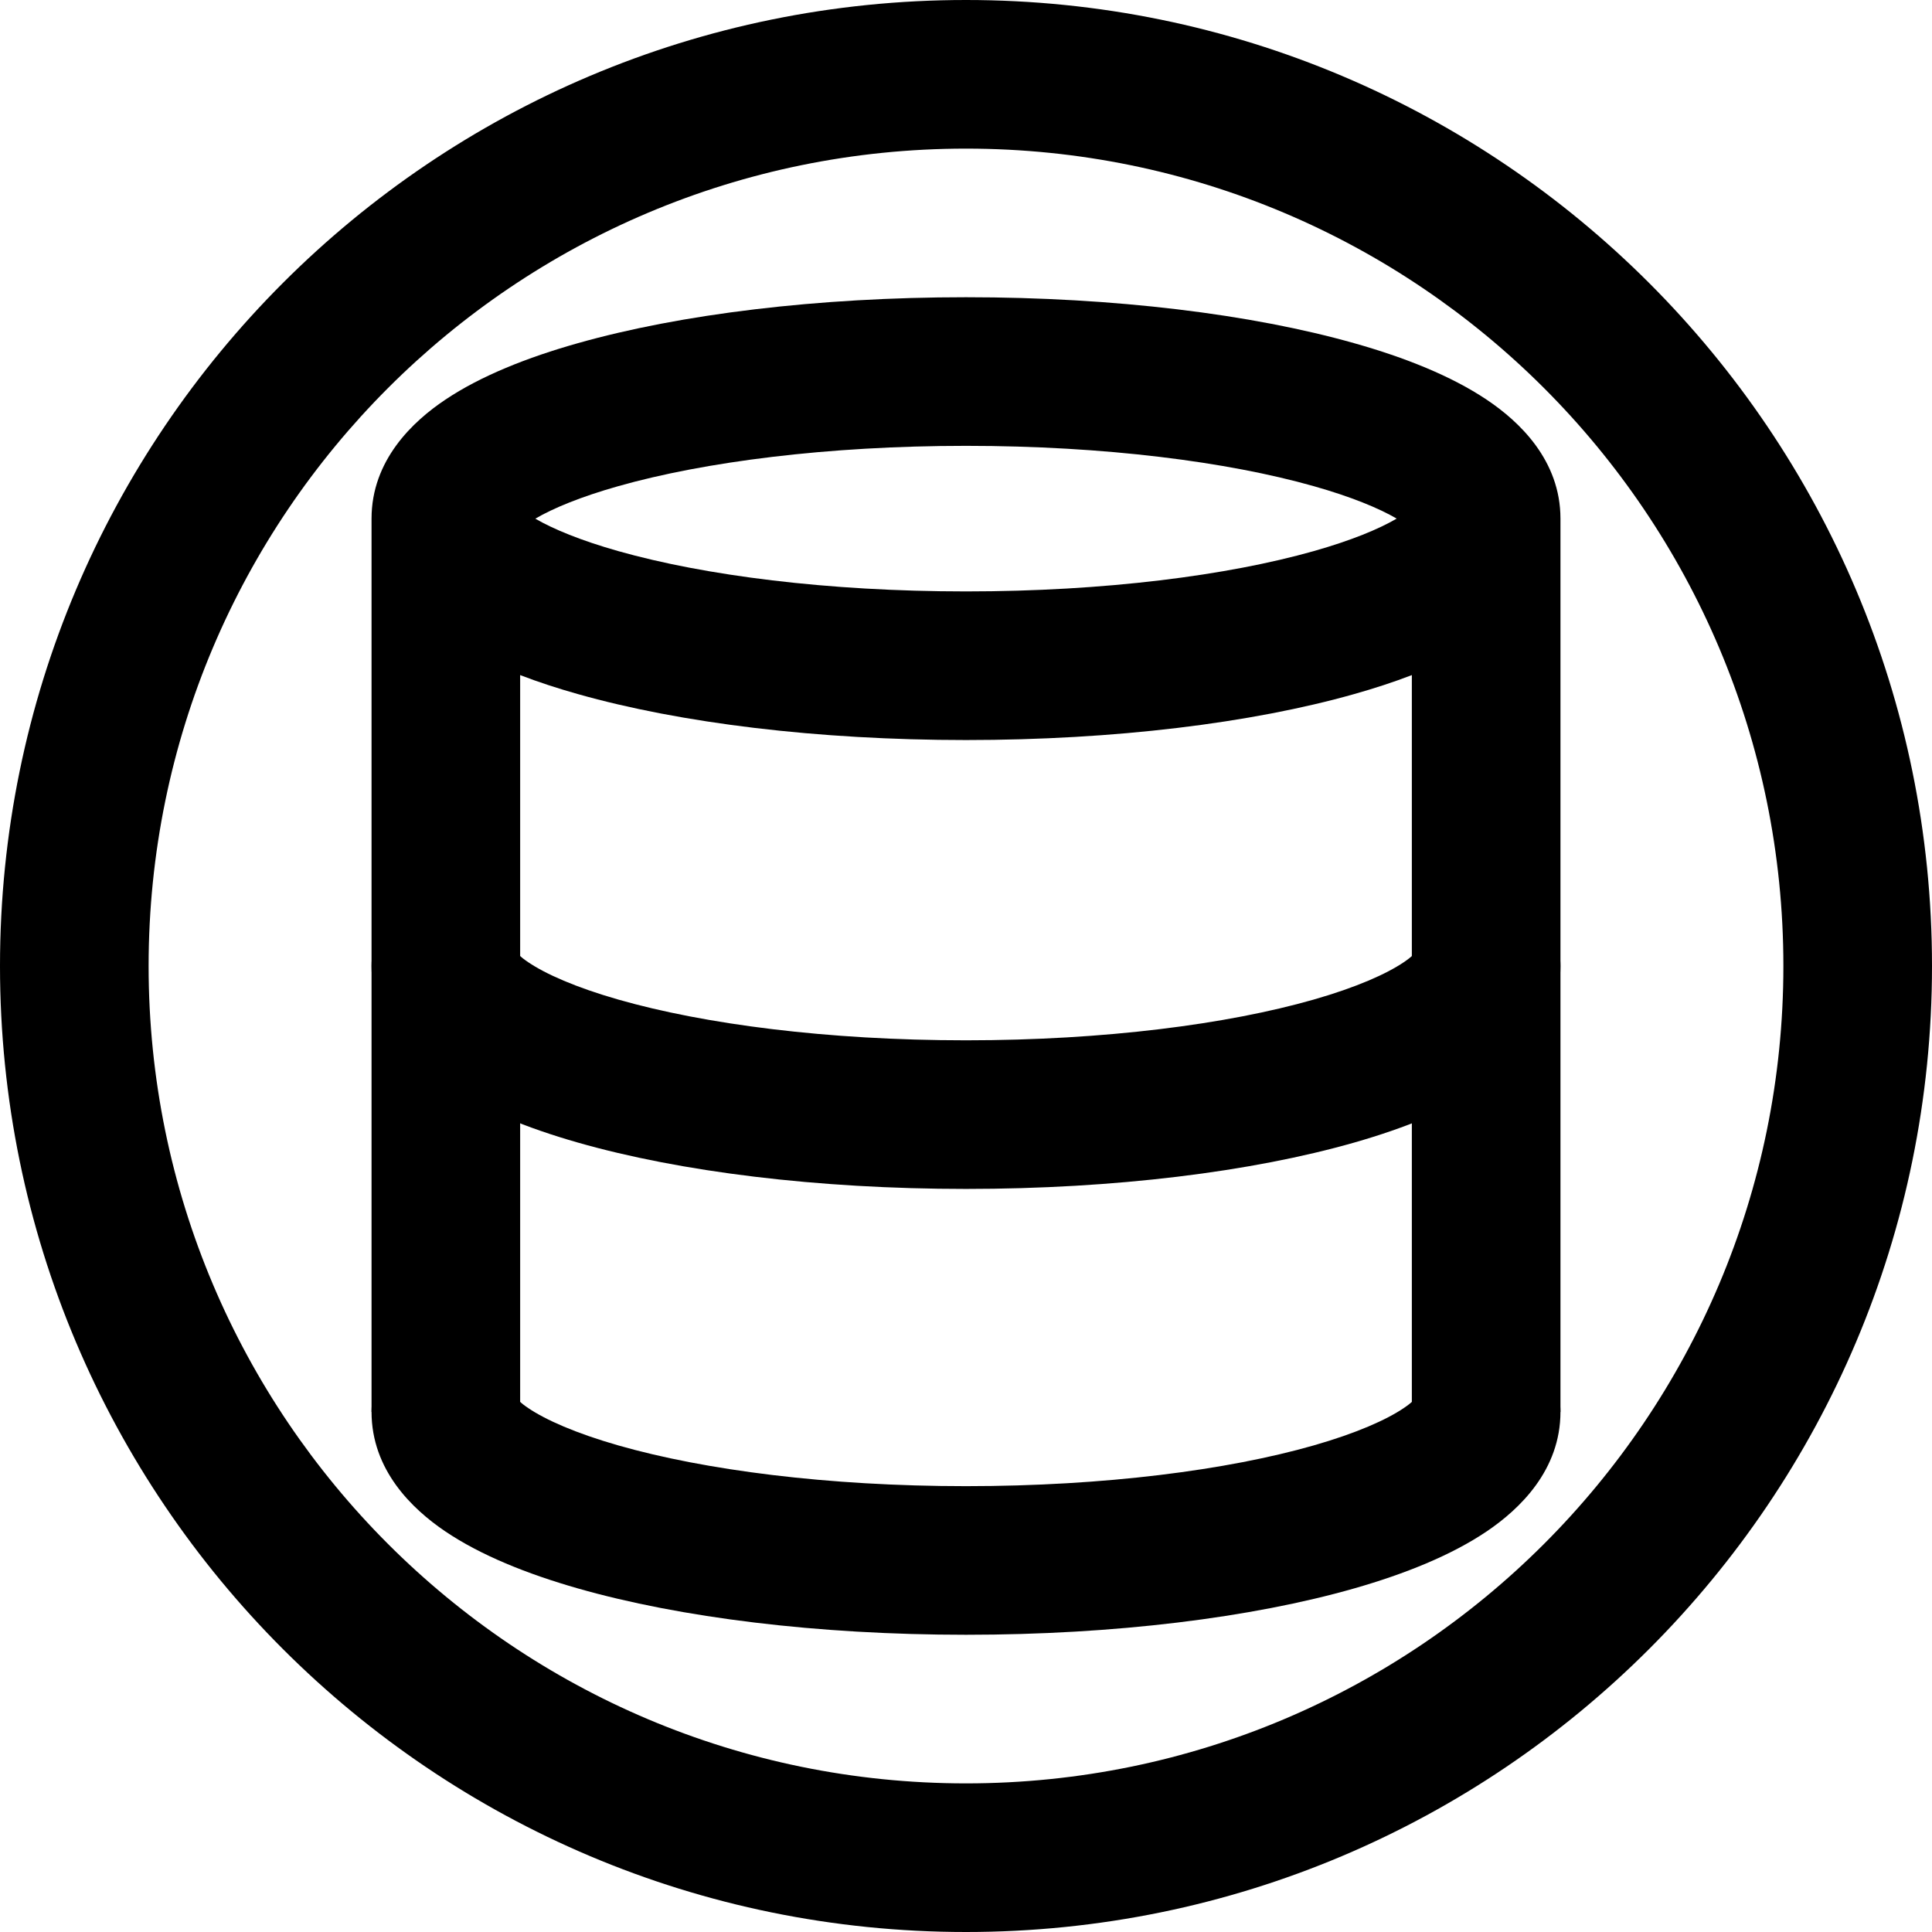 <svg width="20" height="20" viewBox="0 0 26 26" fill="none" xmlns="http://www.w3.org/2000/svg"><g transform="translate(3, 3)"><path fill-rule="evenodd" clip-rule="evenodd" d="M4.204 3.98C4.443 4.119 4.813 4.273 5.322 4.417C6.478 4.744 8.132 4.959 10 4.959C11.868 4.959 13.522 4.744 14.678 4.417C15.187 4.273 15.557 4.119 15.796 3.979C15.557 3.84 15.187 3.686 14.678 3.542C13.522 3.215 11.868 3 10 3C8.132 3 6.478 3.215 5.322 3.542C4.813 3.686 4.443 3.84 4.204 3.98ZM16 6.085C15.753 6.18 15.492 6.265 15.222 6.341C13.844 6.731 11.998 6.959 10 6.959C8.002 6.959 6.156 6.731 4.778 6.341C4.508 6.265 4.247 6.18 4 6.085V16H2V3.98C2 3.194 2.554 2.672 2.994 2.378C3.471 2.059 4.096 1.81 4.778 1.618C6.156 1.228 8.002 1 10 1C11.998 1 13.844 1.228 15.222 1.618C15.904 1.81 16.529 2.059 17.006 2.378C17.446 2.672 18 3.194 18 3.98V16H16V6.085ZM16.041 3.801C16.045 3.795 16.048 3.791 16.049 3.791C16.049 3.791 16.047 3.795 16.041 3.801ZM3.959 3.801C3.953 3.795 3.951 3.791 3.951 3.791C3.952 3.791 3.955 3.795 3.959 3.801Z" fill="currentColor"/><path fill-rule="evenodd" clip-rule="evenodd" d="M3.99 15.858C3.921 15.373 3.504 15 3 15C2.448 15 2 15.448 2 16C2 16.784 2.548 17.308 2.99 17.607C3.468 17.93 4.093 18.181 4.776 18.376C6.154 18.77 8.001 19 10 19C11.999 19 13.846 18.77 15.225 18.376C15.907 18.181 16.532 17.93 17.01 17.607C17.452 17.308 18 16.784 18 16C18 15.448 17.552 15 17 15C16.496 15 16.079 15.373 16.01 15.858C15.986 15.88 15.948 15.911 15.89 15.95C15.659 16.106 15.259 16.286 14.675 16.453C13.52 16.783 11.867 17 10 17C8.133 17 6.48 16.783 5.325 16.453C4.741 16.286 4.341 16.106 4.11 15.95C4.052 15.911 4.014 15.88 3.99 15.858ZM16.046 15.82C16.046 15.82 16.044 15.823 16.039 15.83C16.042 15.823 16.045 15.82 16.046 15.82ZM3.961 15.83C3.956 15.823 3.954 15.82 3.955 15.82C3.955 15.82 3.958 15.823 3.961 15.83Z" fill="currentColor"/><path fill-rule="evenodd" clip-rule="evenodd" d="M3.99 9.858C3.921 9.373 3.504 9 3 9C2.448 9 2 9.448 2 10C2 10.784 2.548 11.308 2.99 11.607C3.468 11.93 4.093 12.181 4.776 12.376C6.154 12.77 8.001 13 10 13C11.999 13 13.846 12.77 15.225 12.376C15.907 12.181 16.532 11.93 17.01 11.607C17.452 11.308 18 10.784 18 10C18 9.448 17.552 9 17 9C16.496 9 16.079 9.373 16.01 9.858C15.986 9.88 15.948 9.911 15.89 9.95C15.659 10.106 15.259 10.286 14.675 10.453C13.52 10.783 11.867 11 10 11C8.133 11 6.48 10.783 5.325 10.453C4.741 10.286 4.341 10.106 4.11 9.95C4.052 9.911 4.014 9.88 3.99 9.858ZM16.046 9.82C16.046 9.82 16.044 9.823 16.039 9.83C16.042 9.823 16.045 9.82 16.046 9.82ZM3.961 9.83C3.956 9.823 3.954 9.82 3.955 9.82C3.955 9.82 3.958 9.823 3.961 9.83Z" fill="currentColor"/></g><path fill-rule="evenodd" clip-rule="evenodd" d="M13 24C19.075 24 24 19.075 24 13C24 6.925 19.075 2 13 2C6.925 2 2 6.925 2 13C2 19.075 6.925 24 13 24ZM13 26C20.18 26 26 20.18 26 13C26 5.82 20.18 0 13 0C5.82 0 0 5.82 0 13C0 20.18 5.82 26 13 26Z" fill="currentColor"/></svg>